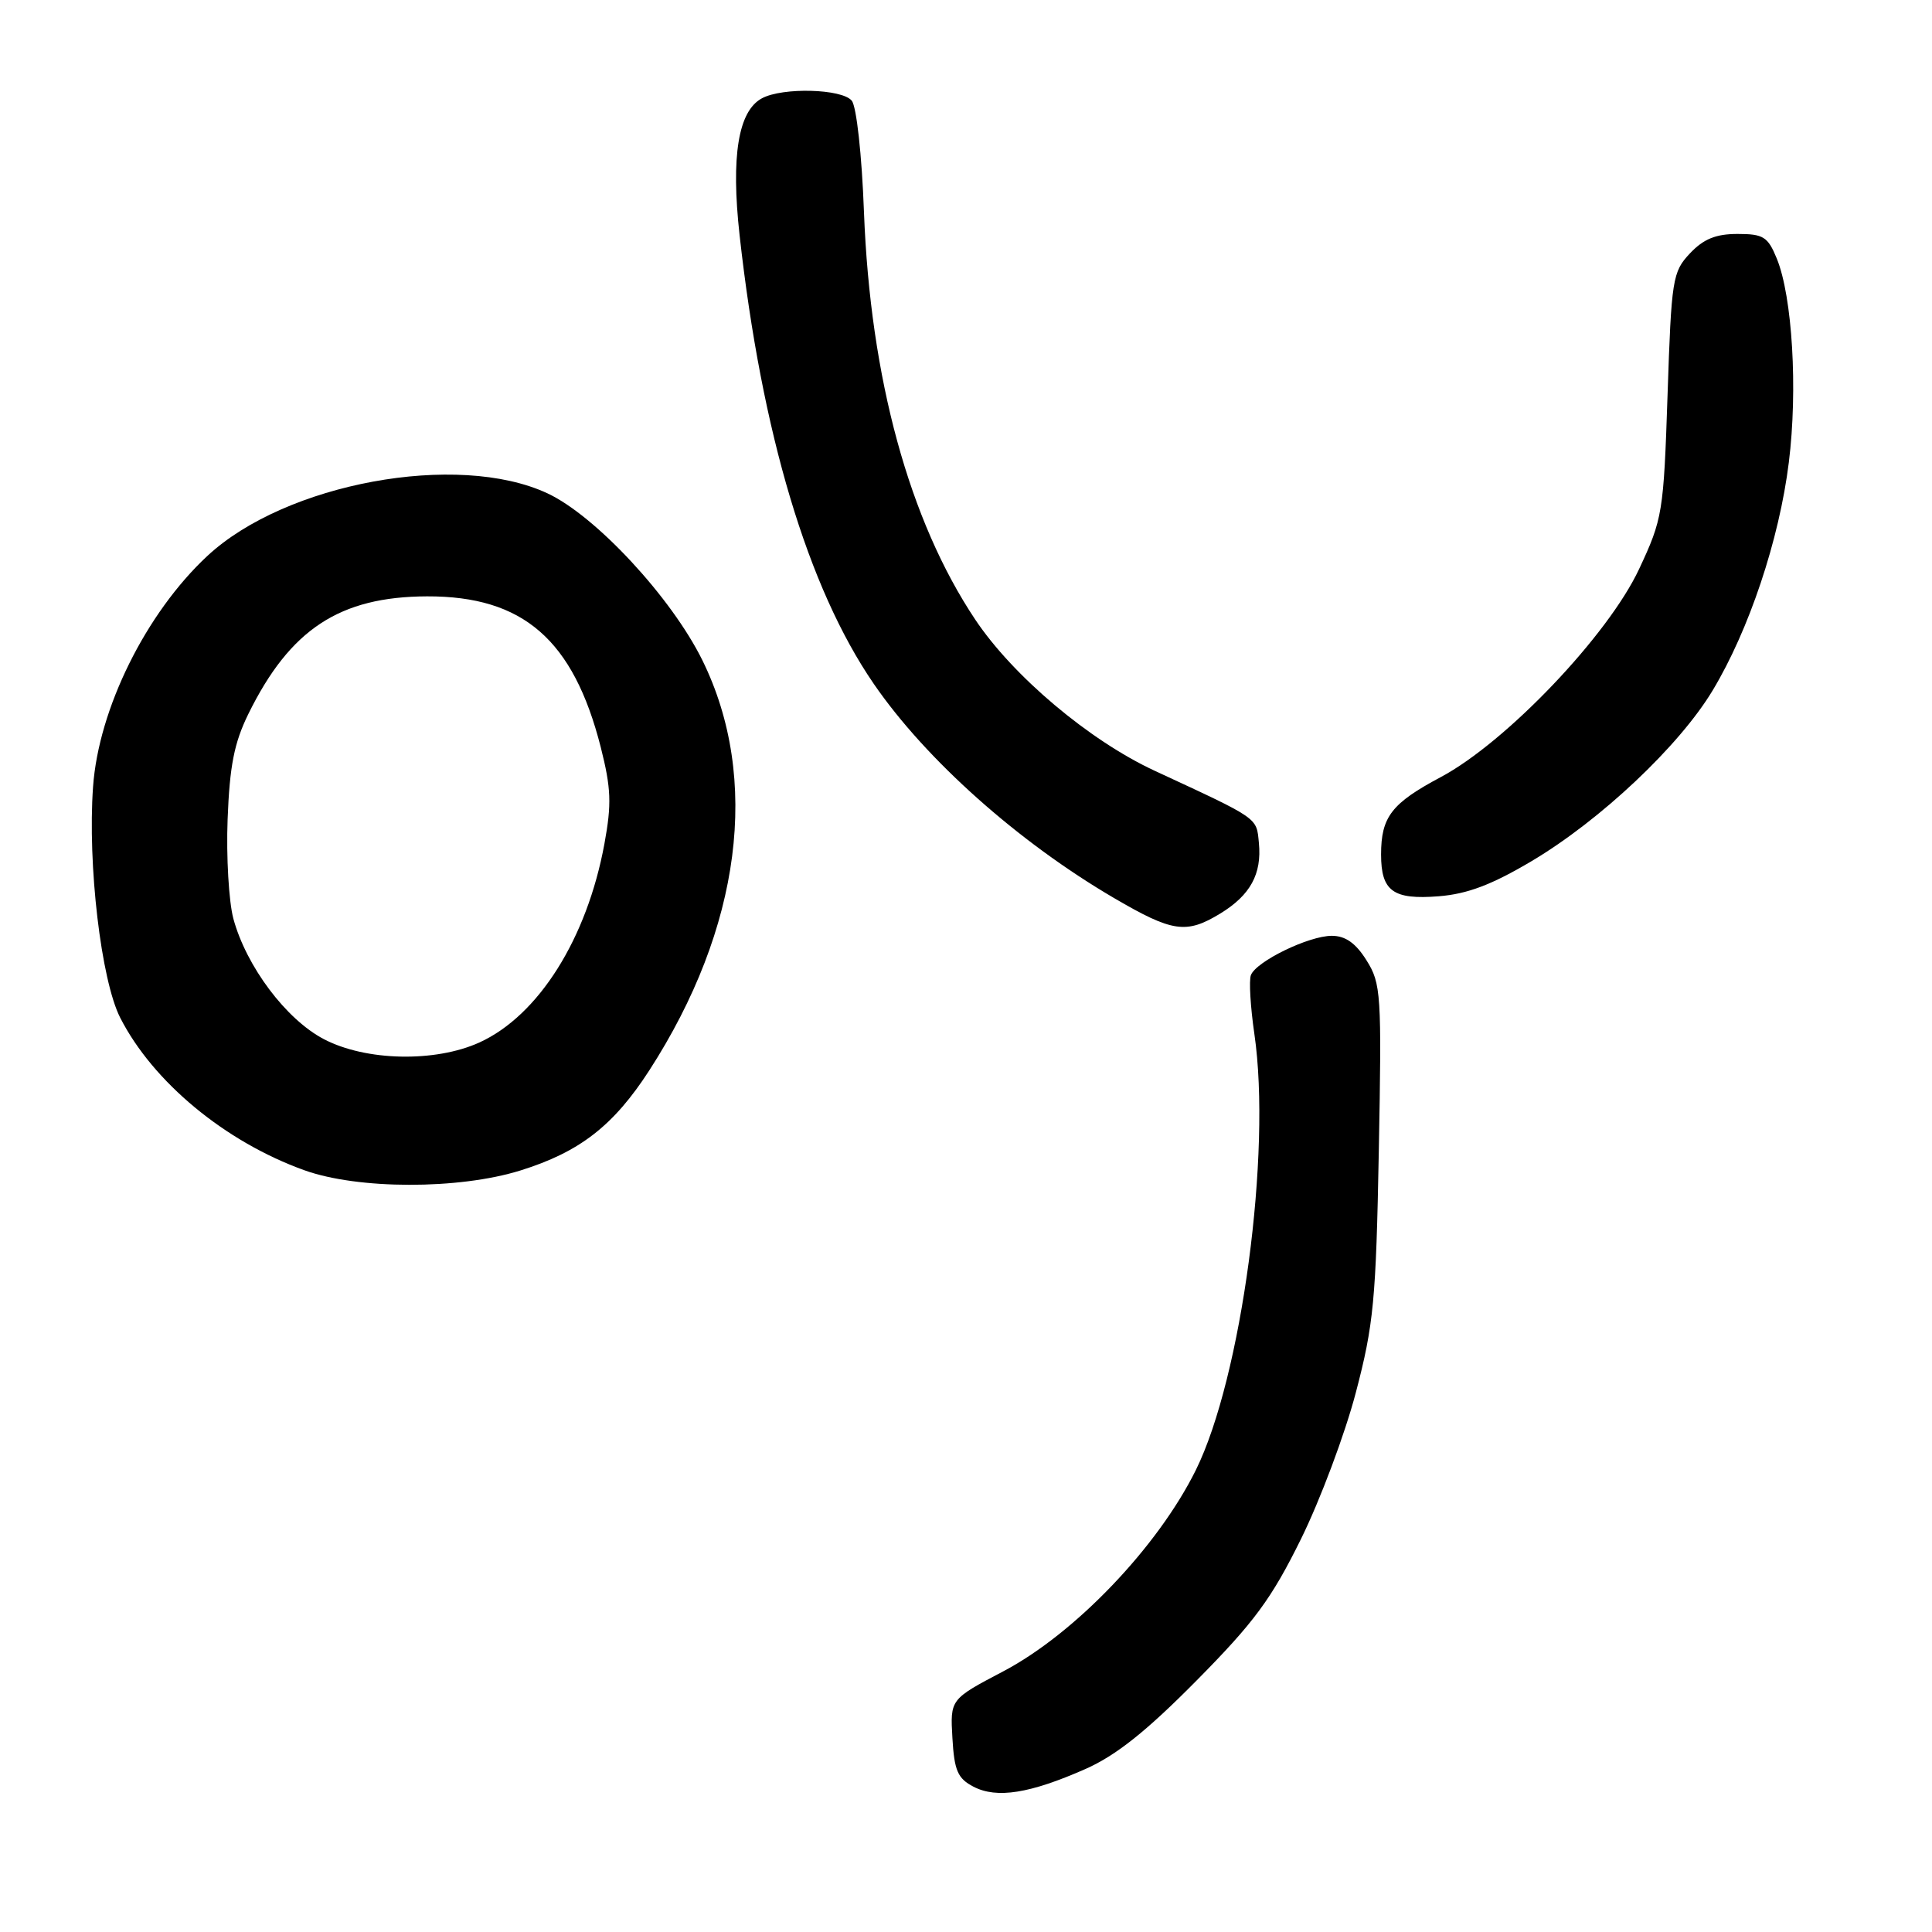 <?xml version="1.0" encoding="UTF-8" standalone="no"?>
<!DOCTYPE svg PUBLIC "-//W3C//DTD SVG 1.1//EN" "http://www.w3.org/Graphics/SVG/1.1/DTD/svg11.dtd" >
<svg xmlns="http://www.w3.org/2000/svg" xmlns:xlink="http://www.w3.org/1999/xlink" version="1.1" viewBox="0 0 256 256">
 <g >
 <path fill="currentColor"
d=" M 143.83 234.40 C 147.88 232.61 151.91 229.40 158.55 222.68 C 166.18 214.97 168.48 211.85 172.37 203.96 C 174.94 198.76 178.22 190.00 179.66 184.50 C 182.02 175.52 182.33 172.26 182.70 152.50 C 183.09 131.69 183.00 130.32 181.07 127.25 C 179.64 124.96 178.27 124.00 176.47 124.00 C 173.42 124.00 166.45 127.39 165.75 129.21 C 165.48 129.92 165.69 133.43 166.21 137.00 C 168.51 152.71 164.51 182.54 158.46 194.78 C 153.41 204.99 142.42 216.48 132.92 221.47 C 125.90 225.16 125.90 225.16 126.20 230.31 C 126.45 234.63 126.90 235.66 129.00 236.75 C 132.09 238.35 136.47 237.65 143.83 234.40 Z  M 68.94 155.10 C 76.81 152.65 81.29 149.17 86.03 141.84 C 98.21 122.98 100.78 103.16 93.07 87.49 C 88.97 79.17 78.91 68.33 72.52 65.36 C 60.62 59.82 37.83 64.02 27.47 73.67 C 19.34 81.24 13.06 93.92 12.33 104.26 C 11.59 114.56 13.40 129.90 15.93 134.86 C 20.27 143.37 29.83 151.29 40.32 155.06 C 47.43 157.62 60.78 157.64 68.94 155.10 Z  M 161.69 121.05 C 165.67 118.62 167.21 115.82 166.81 111.70 C 166.48 108.28 166.93 108.59 153.00 102.13 C 144.32 98.10 134.23 89.59 129.22 82.09 C 120.47 68.98 115.32 50.13 114.48 28.09 C 114.20 20.51 113.49 14.09 112.86 13.34 C 111.56 11.76 103.71 11.55 100.97 13.02 C 97.82 14.70 96.84 20.70 98.00 31.17 C 100.92 57.43 107.04 77.88 115.77 90.60 C 122.68 100.66 134.93 111.58 147.64 119.01 C 155.37 123.53 157.19 123.79 161.69 121.05 Z  M 202.97 114.09 C 212.07 108.68 222.50 98.85 226.92 91.51 C 231.75 83.50 235.76 71.51 237.03 61.26 C 238.23 51.62 237.50 39.30 235.43 34.25 C 234.25 31.37 233.66 31.00 230.23 31.00 C 227.35 31.00 225.72 31.67 223.92 33.58 C 221.62 36.03 221.47 36.96 220.96 52.33 C 220.44 67.93 220.30 68.76 217.19 75.40 C 213.08 84.19 199.59 98.34 190.91 102.97 C 184.39 106.44 183.00 108.24 183.00 113.23 C 183.00 118.09 184.60 119.24 190.64 118.76 C 194.44 118.46 197.68 117.23 202.97 114.09 Z  M 42.91 137.69 C 37.90 135.07 32.63 128.04 30.92 121.72 C 30.32 119.46 29.97 113.54 30.16 108.56 C 30.43 101.48 31.03 98.43 32.91 94.60 C 38.43 83.38 45.00 79.06 56.59 79.02 C 69.32 78.98 75.97 84.76 79.60 99.00 C 80.98 104.46 81.06 106.51 80.09 111.80 C 77.78 124.37 71.36 134.57 63.51 138.14 C 57.64 140.80 48.46 140.60 42.91 137.69 Z "/>
</g>
</svg>